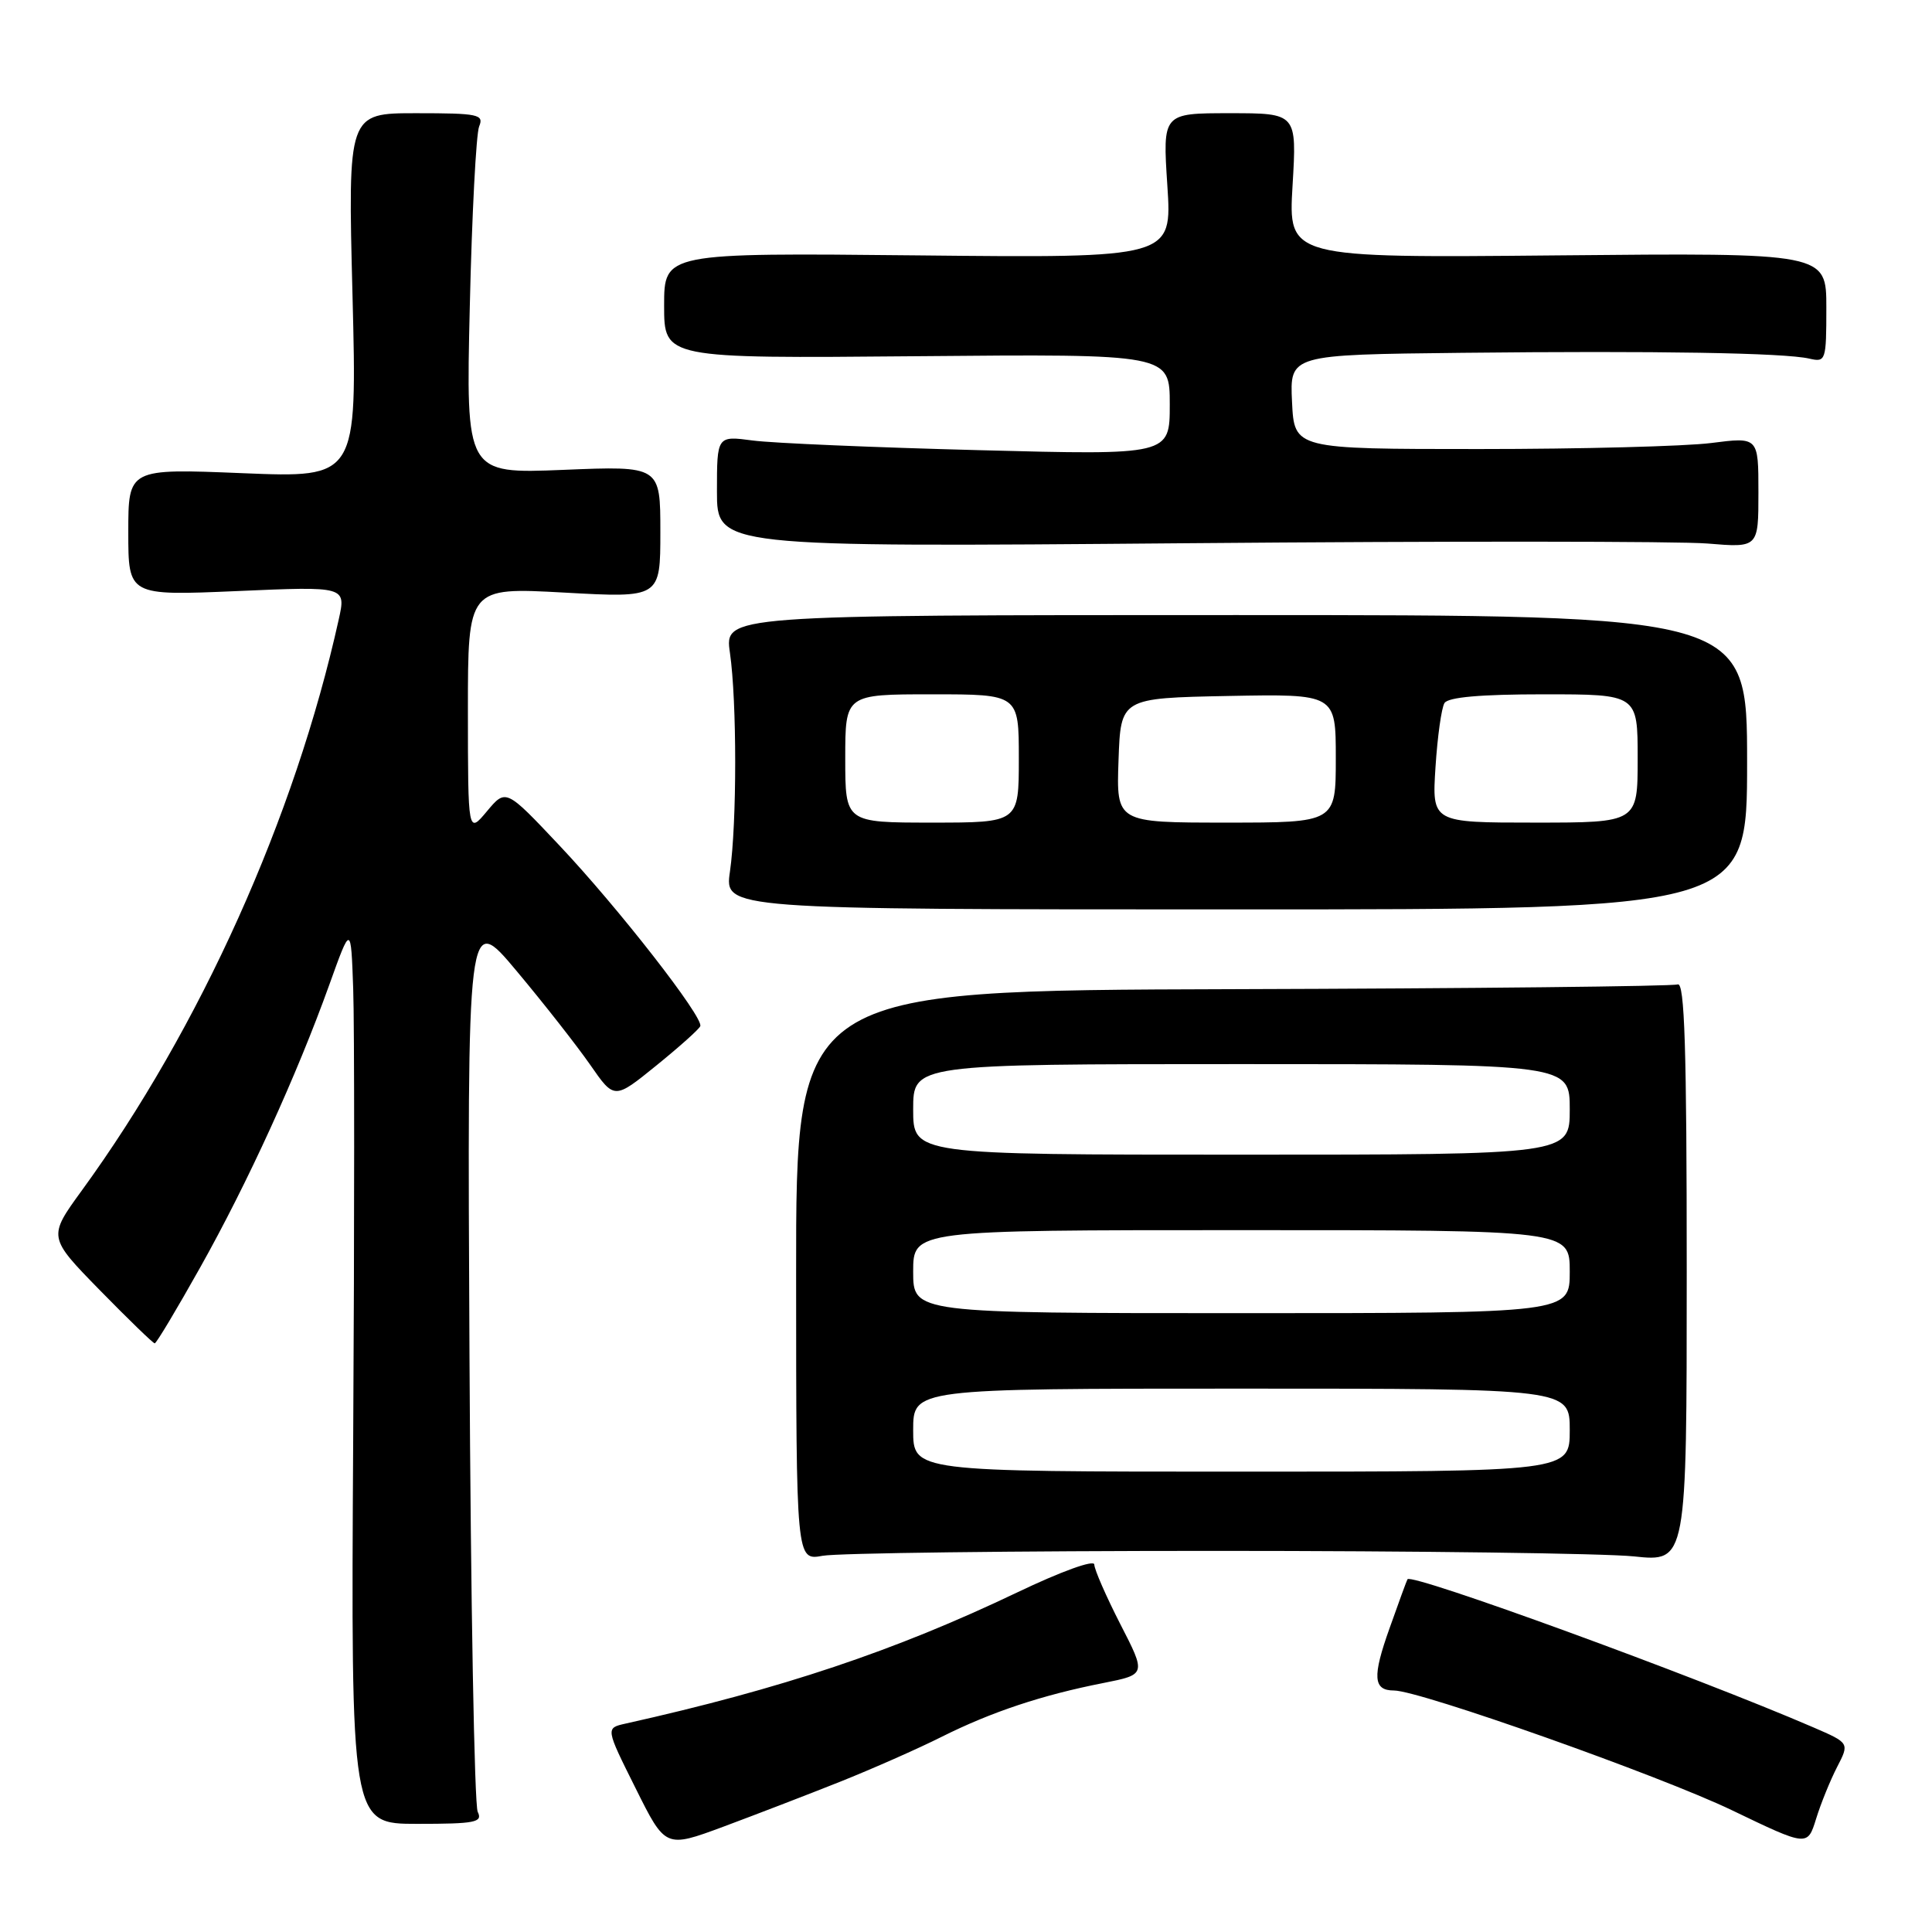 <?xml version="1.0" encoding="UTF-8" standalone="no"?>
<!DOCTYPE svg PUBLIC "-//W3C//DTD SVG 1.1//EN" "http://www.w3.org/Graphics/SVG/1.1/DTD/svg11.dtd" >
<svg xmlns="http://www.w3.org/2000/svg" xmlns:xlink="http://www.w3.org/1999/xlink" version="1.1" viewBox="0 0 256 256">
 <g >
 <path fill="currentColor"
d=" M 111.29 236.10 C 115.57 234.39 121.65 231.71 124.79 230.13 C 131.37 226.84 138.09 224.60 146.19 223.01 C 151.88 221.88 151.88 221.88 148.44 215.19 C 146.56 211.51 145.01 207.97 145.00 207.31 C 145.00 206.63 140.60 208.22 134.75 211.02 C 118.52 218.77 103.59 223.77 82.87 228.39 C 80.24 228.98 80.24 228.98 84.21 236.93 C 88.17 244.89 88.17 244.89 95.84 242.05 C 100.05 240.48 107.00 237.81 111.29 236.10 Z  M 243.42 234.15 C 245.07 230.96 245.07 230.96 240.29 228.89 C 224.55 222.09 187.03 208.40 186.50 209.26 C 186.41 209.39 185.34 212.31 184.12 215.76 C 181.82 222.20 181.95 224.00 184.71 224.00 C 188.11 224.00 220.00 235.30 229.50 239.87 C 239.50 244.68 239.50 244.68 240.64 241.01 C 241.26 238.99 242.52 235.90 243.42 234.15 Z  M 63.30 240.08 C 62.86 239.21 62.37 212.03 62.21 179.67 C 61.91 120.84 61.91 120.84 68.46 128.67 C 72.07 132.98 76.45 138.57 78.21 141.10 C 81.40 145.70 81.40 145.70 86.95 141.20 C 90.00 138.73 92.63 136.38 92.79 135.97 C 93.25 134.82 81.91 120.27 74.10 112.00 C 67.03 104.50 67.03 104.50 64.52 107.50 C 62.01 110.50 62.01 110.50 62.00 94.16 C 62.00 77.82 62.00 77.82 74.75 78.52 C 87.50 79.23 87.50 79.23 87.50 70.48 C 87.50 61.73 87.50 61.73 74.62 62.26 C 61.73 62.78 61.73 62.78 62.25 40.64 C 62.53 28.46 63.09 17.71 63.49 16.75 C 64.15 15.16 63.39 15.00 55.15 15.00 C 46.09 15.00 46.09 15.00 46.71 39.16 C 47.32 63.32 47.32 63.32 32.16 62.70 C 17.00 62.08 17.00 62.08 17.00 70.51 C 17.00 78.94 17.00 78.94 31.43 78.32 C 45.86 77.69 45.86 77.69 44.88 82.10 C 39.08 108.28 26.53 136.18 10.86 157.72 C 6.35 163.92 6.35 163.92 13.23 170.96 C 17.02 174.83 20.29 178.00 20.50 178.00 C 20.72 178.00 23.41 173.50 26.50 167.99 C 32.80 156.78 39.33 142.47 43.63 130.50 C 46.50 122.50 46.50 122.50 46.80 131.00 C 46.97 135.68 46.97 162.49 46.80 190.58 C 46.50 241.67 46.50 241.67 55.29 241.67 C 62.98 241.67 63.99 241.47 63.30 240.08 Z  M 161.00 205.50 C 187.68 205.50 212.65 205.83 216.50 206.23 C 223.50 206.97 223.50 206.97 223.50 168.47 C 223.50 138.88 223.22 130.08 222.30 130.44 C 221.63 130.69 195.08 130.98 163.28 131.07 C 105.47 131.24 105.47 131.24 105.49 169.02 C 105.50 206.79 105.50 206.79 109.00 206.15 C 110.92 205.79 134.32 205.50 161.00 205.50 Z  M 231.50 101.00 C 231.50 81.50 231.50 81.50 163.75 81.50 C 96.00 81.50 96.00 81.50 96.72 86.50 C 97.65 92.94 97.65 109.07 96.72 115.50 C 96.00 120.50 96.00 120.50 163.75 120.50 C 231.50 120.50 231.50 120.50 231.50 101.00 Z  M 226.25 72.02 C 233.00 72.58 233.00 72.58 233.00 65.24 C 233.00 57.90 233.00 57.90 226.75 58.70 C 223.31 59.14 209.47 59.50 196.00 59.50 C 171.50 59.50 171.50 59.50 171.20 53.25 C 170.90 47.00 170.90 47.00 193.70 46.75 C 219.53 46.47 236.44 46.75 239.75 47.52 C 241.92 48.02 242.00 47.80 242.00 40.77 C 242.00 33.50 242.00 33.50 206.35 33.84 C 170.70 34.18 170.70 34.18 171.27 24.59 C 171.84 15.00 171.84 15.00 162.95 15.00 C 154.05 15.00 154.05 15.00 154.68 24.59 C 155.31 34.19 155.31 34.19 121.66 33.84 C 88.00 33.50 88.00 33.50 88.00 40.50 C 88.00 47.50 88.00 47.50 121.50 47.20 C 155.00 46.90 155.00 46.90 155.00 53.60 C 155.00 60.31 155.00 60.31 129.75 59.65 C 115.86 59.29 102.36 58.72 99.75 58.37 C 95.00 57.74 95.00 57.74 95.00 65.12 C 95.00 72.50 95.00 72.50 157.25 71.98 C 191.49 71.69 222.54 71.71 226.25 72.02 Z  M 121.00 189.50 C 121.00 184.00 121.00 184.00 164.50 184.00 C 208.00 184.00 208.00 184.00 208.00 189.50 C 208.00 195.00 208.00 195.00 164.50 195.00 C 121.00 195.00 121.00 195.00 121.00 189.50 Z  M 121.00 168.50 C 121.00 163.00 121.00 163.00 164.50 163.00 C 208.00 163.00 208.00 163.00 208.00 168.50 C 208.00 174.00 208.00 174.00 164.50 174.00 C 121.00 174.00 121.00 174.00 121.00 168.50 Z  M 121.00 147.00 C 121.00 141.00 121.00 141.00 164.50 141.00 C 208.00 141.00 208.00 141.00 208.00 147.00 C 208.00 153.00 208.00 153.00 164.50 153.00 C 121.00 153.00 121.00 153.00 121.00 147.00 Z  M 112.00 100.50 C 112.00 92.00 112.00 92.00 123.50 92.00 C 135.00 92.00 135.00 92.00 135.00 100.50 C 135.00 109.00 135.00 109.00 123.50 109.00 C 112.00 109.00 112.00 109.00 112.00 100.50 Z  M 148.21 100.75 C 148.50 92.50 148.50 92.50 162.75 92.22 C 177.00 91.95 177.00 91.95 177.00 100.47 C 177.00 109.00 177.00 109.00 162.46 109.00 C 147.92 109.00 147.92 109.00 148.21 100.75 Z  M 190.21 101.66 C 190.47 97.63 191.00 93.81 191.40 93.16 C 191.88 92.38 196.17 92.00 204.56 92.00 C 217.00 92.00 217.00 92.00 217.00 100.50 C 217.00 109.00 217.00 109.00 203.37 109.00 C 189.74 109.00 189.74 109.00 190.21 101.66 Z "/>
</g>
</svg>